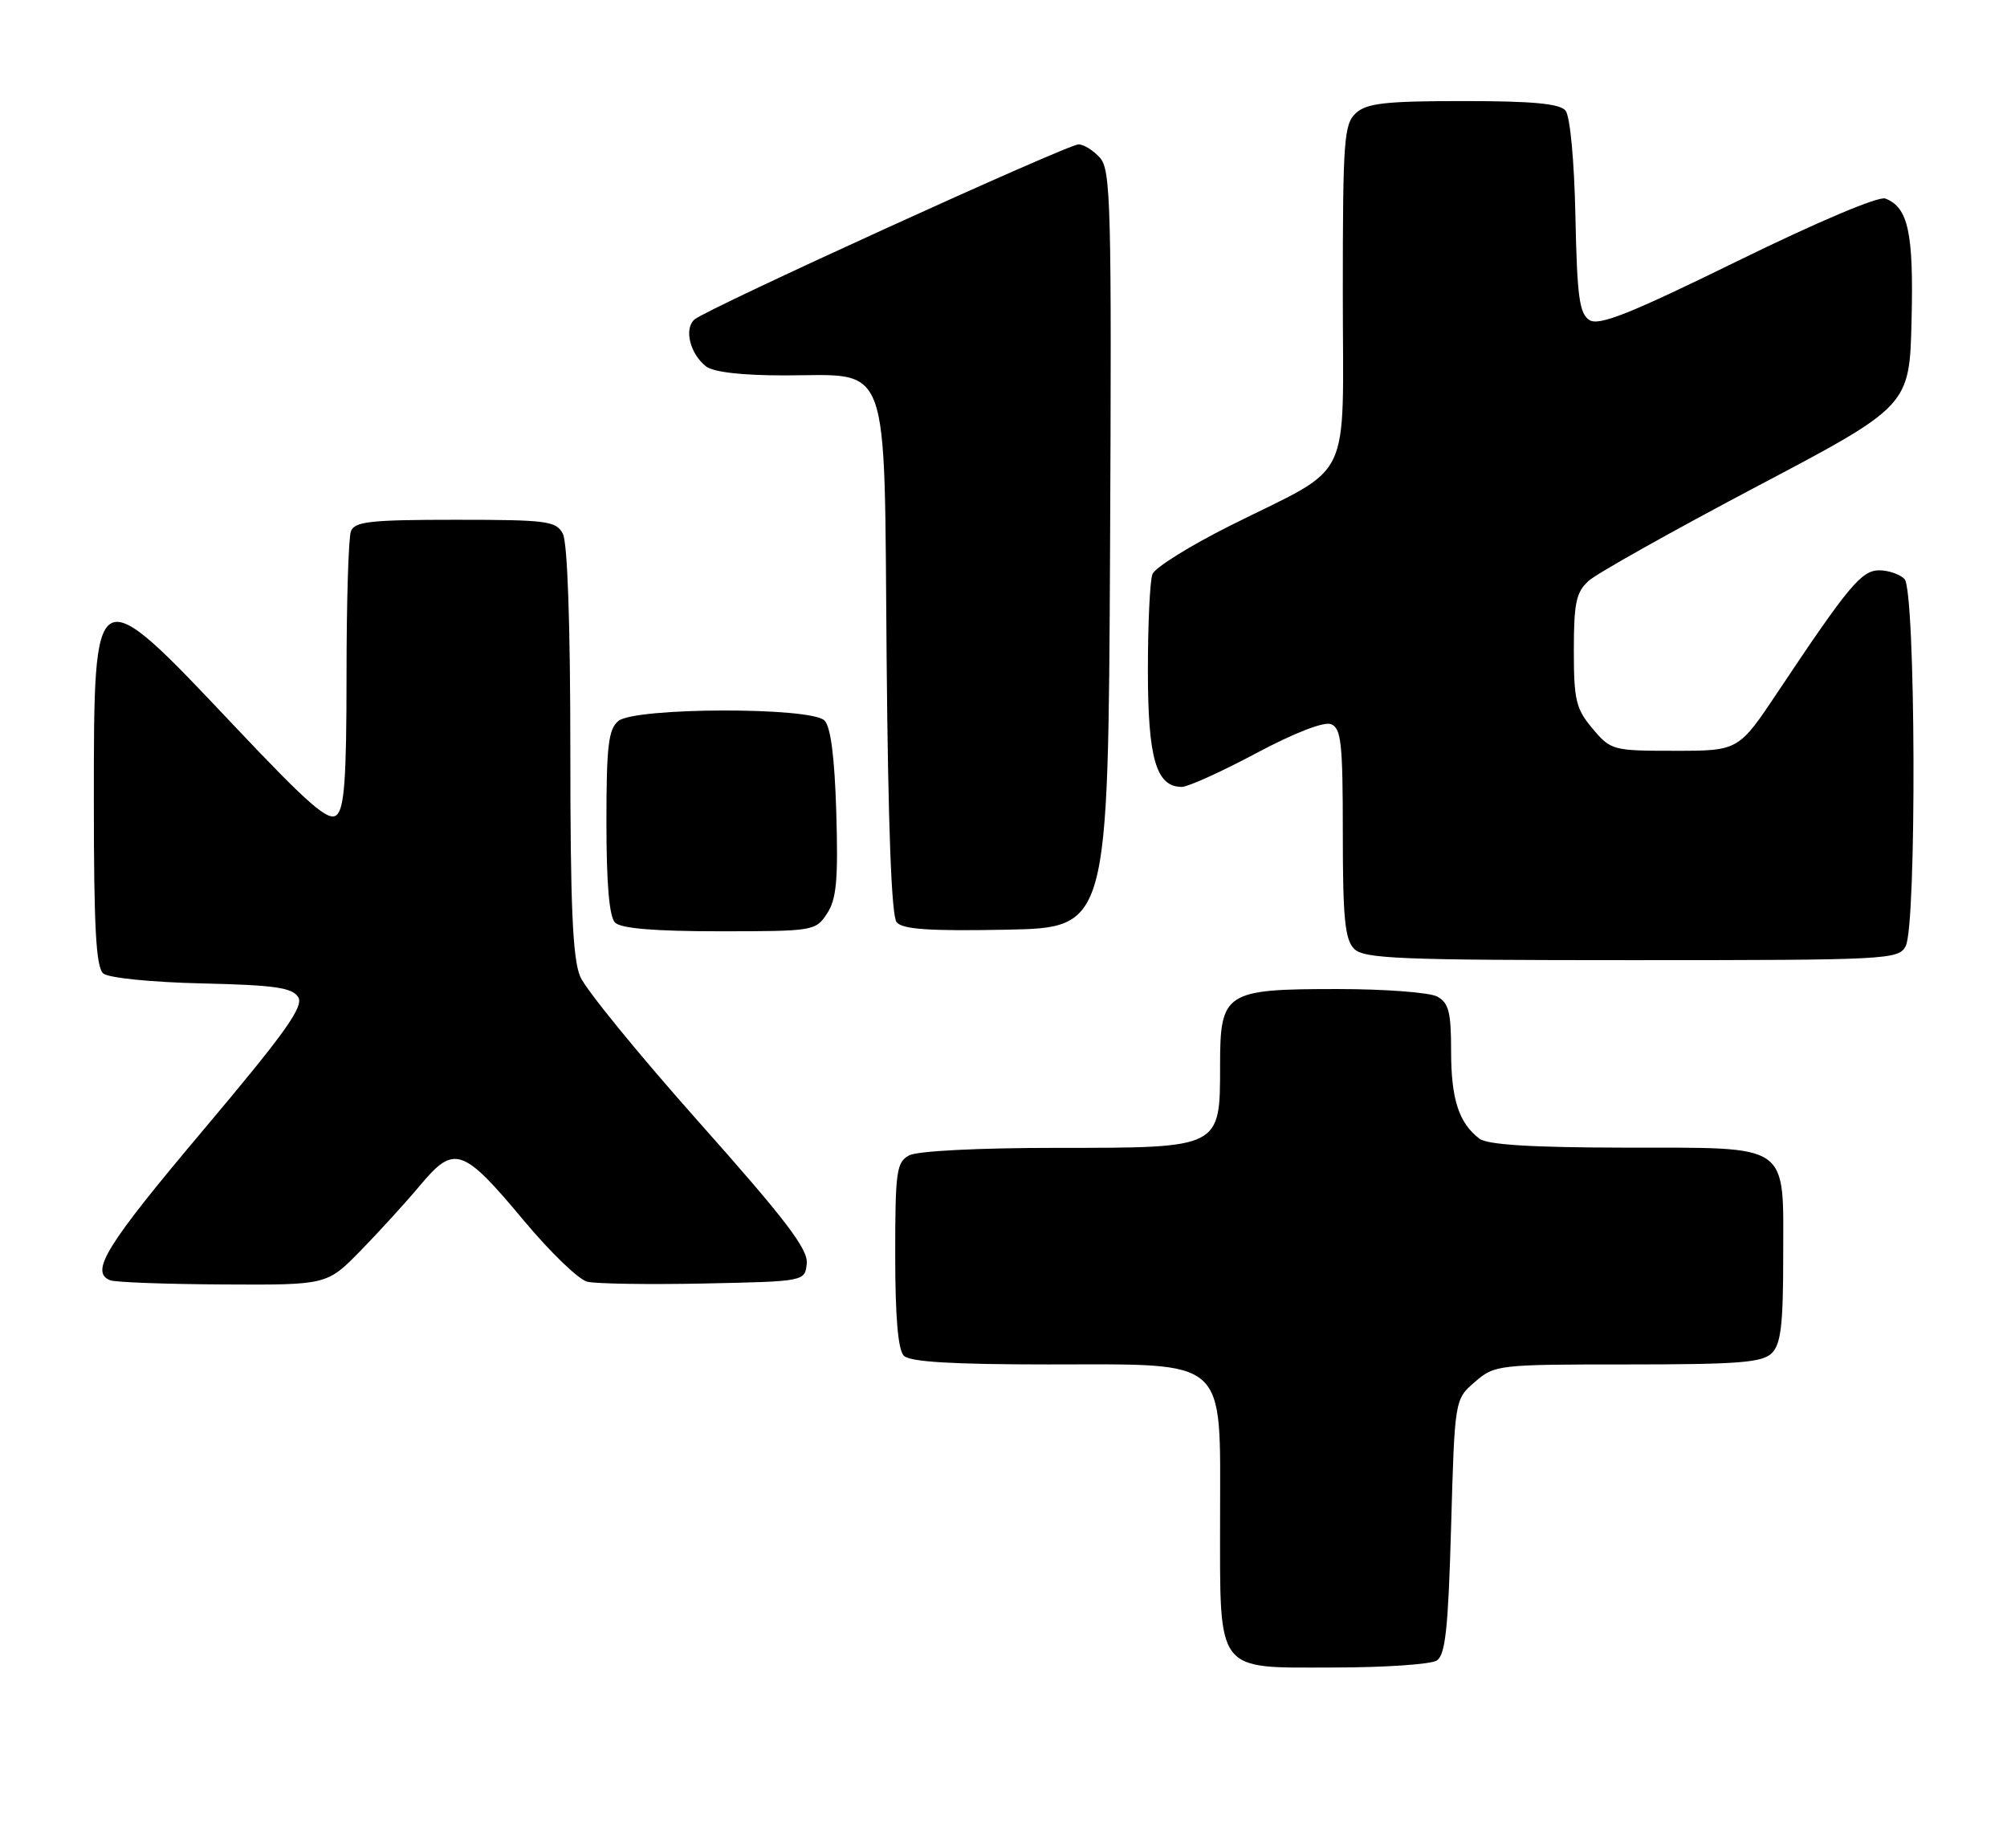 <?xml version="1.0" encoding="UTF-8" standalone="no"?>
<!DOCTYPE svg PUBLIC "-//W3C//DTD SVG 1.1//EN" "http://www.w3.org/Graphics/SVG/1.1/DTD/svg11.dtd" >
<svg xmlns="http://www.w3.org/2000/svg" xmlns:xlink="http://www.w3.org/1999/xlink" version="1.1" viewBox="0 0 278 256">
 <g >
 <path fill="currentColor"
d=" M 199.00 230.02 C 200.21 229.26 200.60 225.64 201.00 211.45 C 201.50 193.82 201.50 193.82 204.31 191.41 C 207.05 189.05 207.51 189.00 225.48 189.00 C 240.85 189.00 244.11 188.74 245.43 187.43 C 246.68 186.18 247.00 183.47 247.00 174.26 C 247.00 158.11 248.29 159.01 225.10 158.97 C 212.06 158.95 206.03 158.57 204.91 157.72 C 202.06 155.53 201.00 152.24 201.00 145.60 C 201.00 140.17 200.67 138.90 199.07 138.04 C 198.00 137.47 191.80 137.00 185.29 137.00 C 169.66 137.00 169.00 137.43 169.00 147.56 C 169.00 159.09 169.18 159.00 146.43 159.00 C 135.55 159.00 127.07 159.43 125.93 160.04 C 124.18 160.98 124.00 162.24 124.00 173.84 C 124.00 182.43 124.39 186.99 125.20 187.80 C 126.05 188.65 131.92 189.00 145.25 189.00 C 170.37 189.00 169.00 187.77 169.00 210.23 C 169.00 232.02 168.23 231.00 184.81 230.98 C 191.79 230.98 198.18 230.54 199.00 230.02 Z  M 49.94 173.25 C 52.49 170.64 56.22 166.55 58.22 164.16 C 62.92 158.53 64.11 158.94 72.55 169.06 C 76.19 173.43 80.15 177.25 81.34 177.54 C 82.53 177.83 89.80 177.95 97.50 177.79 C 111.50 177.50 111.50 177.50 111.75 175.00 C 111.94 173.03 108.78 168.89 96.87 155.50 C 88.55 146.15 81.12 137.05 80.37 135.28 C 79.32 132.81 79.00 125.52 79.00 103.97 C 79.00 86.51 78.61 75.14 77.96 73.93 C 77.02 72.16 75.75 72.00 63.07 72.00 C 51.36 72.00 49.12 72.24 48.61 73.58 C 48.27 74.45 48.00 83.40 48.00 93.46 C 48.00 107.86 47.70 112.00 46.61 112.91 C 45.49 113.84 42.74 111.44 32.45 100.55 C 12.93 79.88 13.00 79.84 13.00 111.00 C 13.00 128.57 13.30 134.00 14.31 134.85 C 15.06 135.46 20.96 136.06 27.96 136.22 C 38.00 136.45 40.47 136.80 41.30 138.11 C 42.12 139.41 39.56 142.99 28.16 156.53 C 14.69 172.51 12.41 176.19 15.25 177.34 C 15.94 177.62 22.98 177.88 30.89 177.92 C 45.29 178.00 45.29 178.00 49.94 173.25 Z  M 263.96 131.07 C 265.51 128.19 265.36 81.76 263.80 80.20 C 263.14 79.54 261.57 79.00 260.31 79.00 C 257.85 79.00 256.08 81.12 246.32 95.75 C 240.82 104.00 240.82 104.00 232.00 104.00 C 223.38 104.00 223.12 103.93 220.59 100.92 C 218.29 98.19 218.00 96.98 218.00 90.08 C 218.00 83.52 218.32 82.02 220.05 80.46 C 221.17 79.44 231.64 73.57 243.30 67.41 C 264.50 56.23 264.50 56.23 264.78 44.36 C 265.08 32.23 264.32 28.72 261.14 27.50 C 260.22 27.15 251.77 30.72 240.71 36.14 C 225.79 43.46 221.49 45.17 220.17 44.34 C 218.77 43.46 218.45 41.13 218.22 29.96 C 218.06 22.22 217.48 16.08 216.85 15.32 C 216.05 14.35 212.27 14.00 202.71 14.00 C 191.97 14.00 189.33 14.29 187.83 15.65 C 186.16 17.17 186.00 19.31 186.00 40.59 C 186.00 67.59 187.66 64.17 170.38 72.82 C 164.81 75.61 159.97 78.63 159.63 79.53 C 159.28 80.43 159.00 86.43 159.00 92.86 C 159.00 105.06 160.15 109.00 163.69 109.00 C 164.56 109.00 169.20 106.90 173.99 104.34 C 179.26 101.53 183.37 99.93 184.36 100.31 C 185.78 100.85 186.00 102.91 186.00 115.40 C 186.00 127.21 186.29 130.14 187.57 131.43 C 188.94 132.80 193.83 133.00 226.04 133.00 C 261.49 133.00 262.97 132.92 263.96 131.07 Z  M 114.56 126.54 C 115.87 124.56 116.11 121.88 115.84 112.59 C 115.61 104.89 115.07 100.67 114.20 99.80 C 112.31 97.91 87.94 97.98 85.65 99.87 C 84.27 101.02 84.00 103.35 84.00 113.92 C 84.00 122.45 84.39 126.99 85.20 127.80 C 86.01 128.61 90.68 129.00 99.68 129.00 C 112.67 129.00 112.99 128.95 114.56 126.54 Z  M 153.76 76.09 C 153.99 28.38 153.87 23.51 152.35 21.84 C 151.44 20.83 150.11 20.00 149.39 20.00 C 147.87 20.00 98.10 42.68 96.23 44.23 C 94.71 45.49 95.55 48.98 97.79 50.75 C 98.80 51.54 102.74 52.00 108.58 52.00 C 123.55 52.00 122.44 48.96 122.81 91.13 C 123.02 114.59 123.48 126.88 124.20 127.75 C 125.02 128.73 128.73 128.99 139.39 128.78 C 153.50 128.50 153.50 128.50 153.76 76.09 Z "/>
</g>
</svg>
